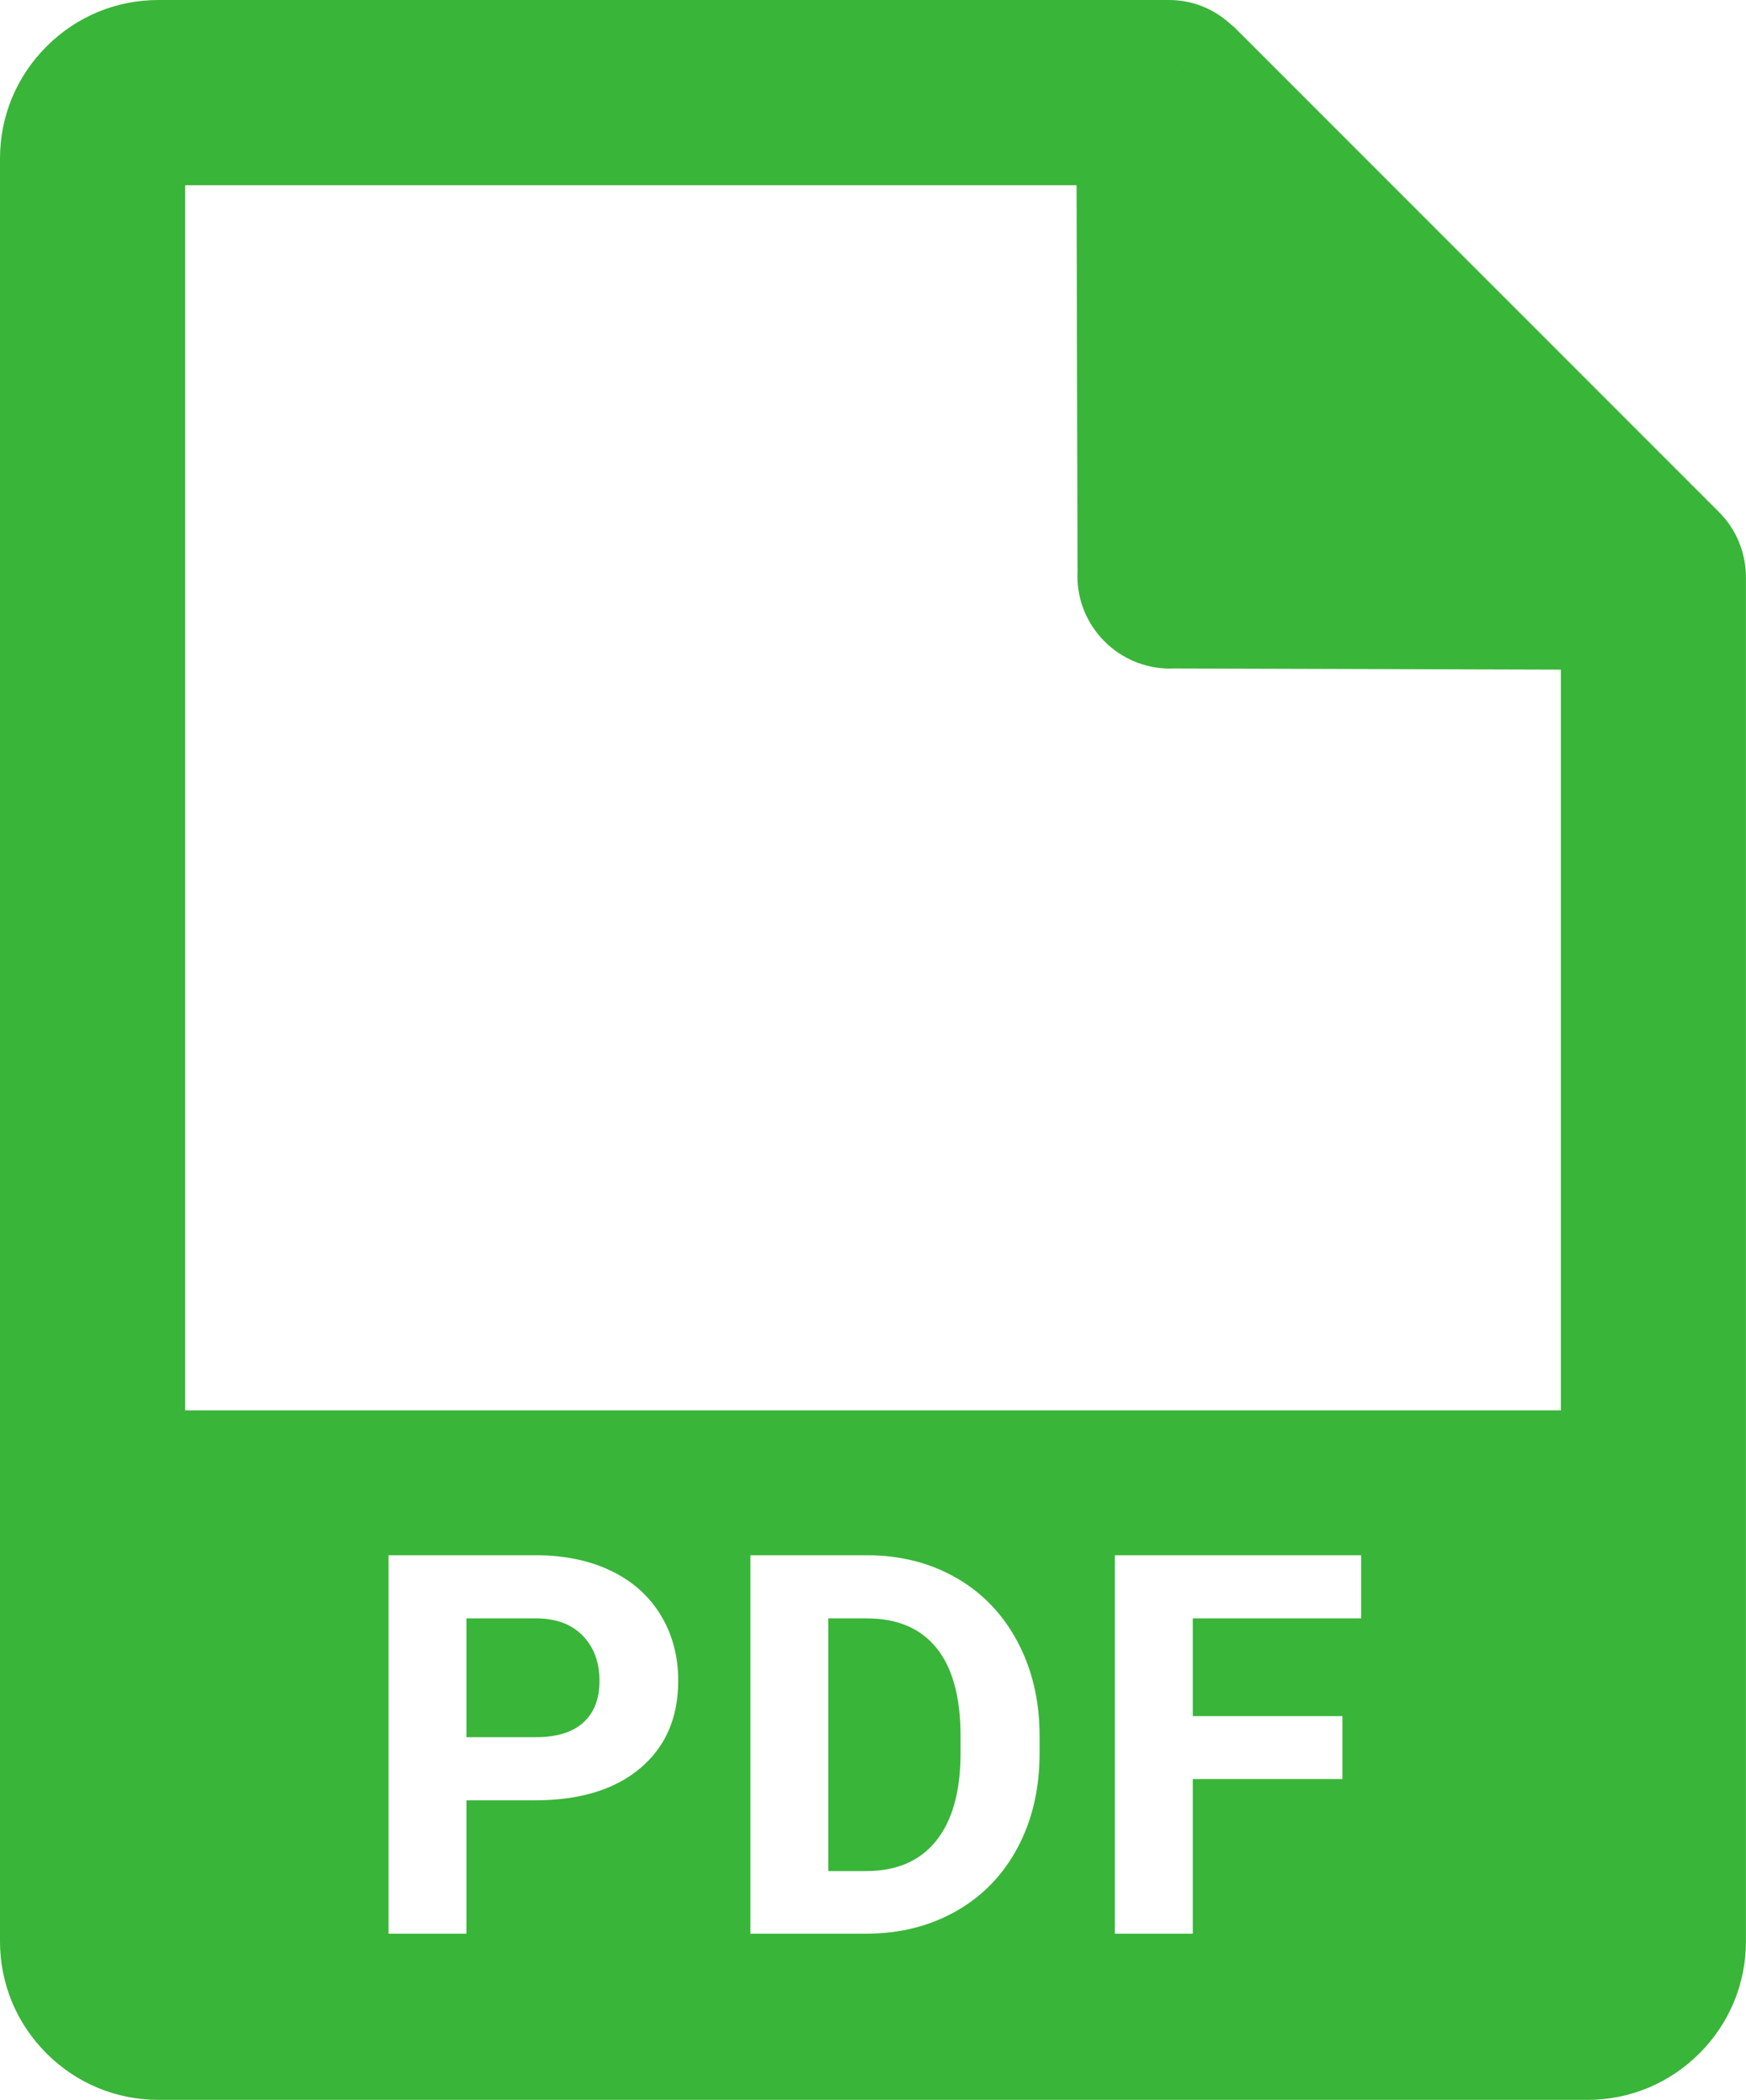 <?xml version="1.0" encoding="utf-8"?>
<!-- Generator: Adobe Illustrator 21.0.2, SVG Export Plug-In . SVG Version: 6.00 Build 0)  -->
<svg version="1.1" id="Слой_1" xmlns="http://www.w3.org/2000/svg" xmlns:xlink="http://www.w3.org/1999/xlink" x="0px" y="0px"
	 viewBox="0 0 28.656 34.454" style="enable-background:new 0 0 28.656 34.454;" xml:space="preserve">
<style type="text/css">
	.st0{fill:#39B539;}
</style>
<g>
	<path class="st0" d="M28.544,8.903c0-0.001,0-0.001,0-0.002c-0.075-0.185-0.187-0.355-0.332-0.5c0,0,0-0.001-0.001-0.001
		l-3.976-3.976l-3.976-3.976c-0.017-0.017-0.037-0.029-0.055-0.046c-0.203-0.187-0.449-0.318-0.72-0.372
		C19.385,0.01,19.285,0,19.182,0h0h-0.001H2.601C1.907,0,1.254,0.271,0.763,0.763C0.271,1.255,0,1.907,0,2.601v29.252
		c0,0.694,0.271,1.347,0.763,1.838c0.491,0.492,1.145,0.763,1.838,0.763h23.453c0.693,0,1.346-0.271,1.838-0.763
		c0.492-0.492,0.763-1.145,0.763-1.838V9.473C28.656,9.274,28.616,9.082,28.544,8.903z M19.409,1.057
		c0.008,0.004,0.014,0.01,0.021,0.015c-0.009-0.005-0.017-0.011-0.025-0.017C19.407,1.056,19.408,1.057,19.409,1.057z
		 M10.507,29.013c-0.417,0.351-0.993,0.526-1.729,0.526H7.656v2.188H6.377v-6.209h2.422c0.466,0,0.876,0.086,1.23,0.256
		c0.354,0.171,0.626,0.413,0.816,0.728c0.19,0.313,0.286,0.671,0.286,1.072C11.132,28.182,10.924,28.662,10.507,29.013z
		 M17.062,28.768c0,0.577-0.119,1.09-0.356,1.539s-0.572,0.797-1.004,1.045c-0.433,0.247-0.92,0.372-1.463,0.375h-1.923v-6.209h1.91
		c0.546,0,1.034,0.123,1.465,0.369s0.767,0.596,1.008,1.049c0.242,0.454,0.363,0.969,0.363,1.546V28.768z M22.34,26.554h-2.763
		v1.604h2.456v1.032h-2.456v2.537h-1.279v-6.209h4.042V26.554z M25.617,23.141H3.039V3.039h14.63l0.016,6.346
		c-0.001,0.025-0.002,0.05-0.002,0.064c-0.002,0.835,0.677,1.518,1.515,1.521c0.001,0,0.002,0,0.003,0
		c0.02,0,0.041-0.001,0.061-0.002l6.356,0.019V23.141z"/>
	<path class="st0" d="M14.226,26.554h-0.631V30.7h0.618c0.5,0,0.883-0.164,1.147-0.491c0.264-0.326,0.399-0.794,0.405-1.402v-0.328
		c0-0.632-0.131-1.109-0.392-1.436C15.112,26.717,14.729,26.554,14.226,26.554z"/>
	<path class="st0" d="M8.829,26.554H7.656v1.949h1.143c0.338,0,0.596-0.08,0.773-0.239s0.267-0.387,0.267-0.682
		c0-0.305-0.09-0.551-0.269-0.738C9.392,26.657,9.144,26.56,8.829,26.554z"/>
</g>
</svg>
